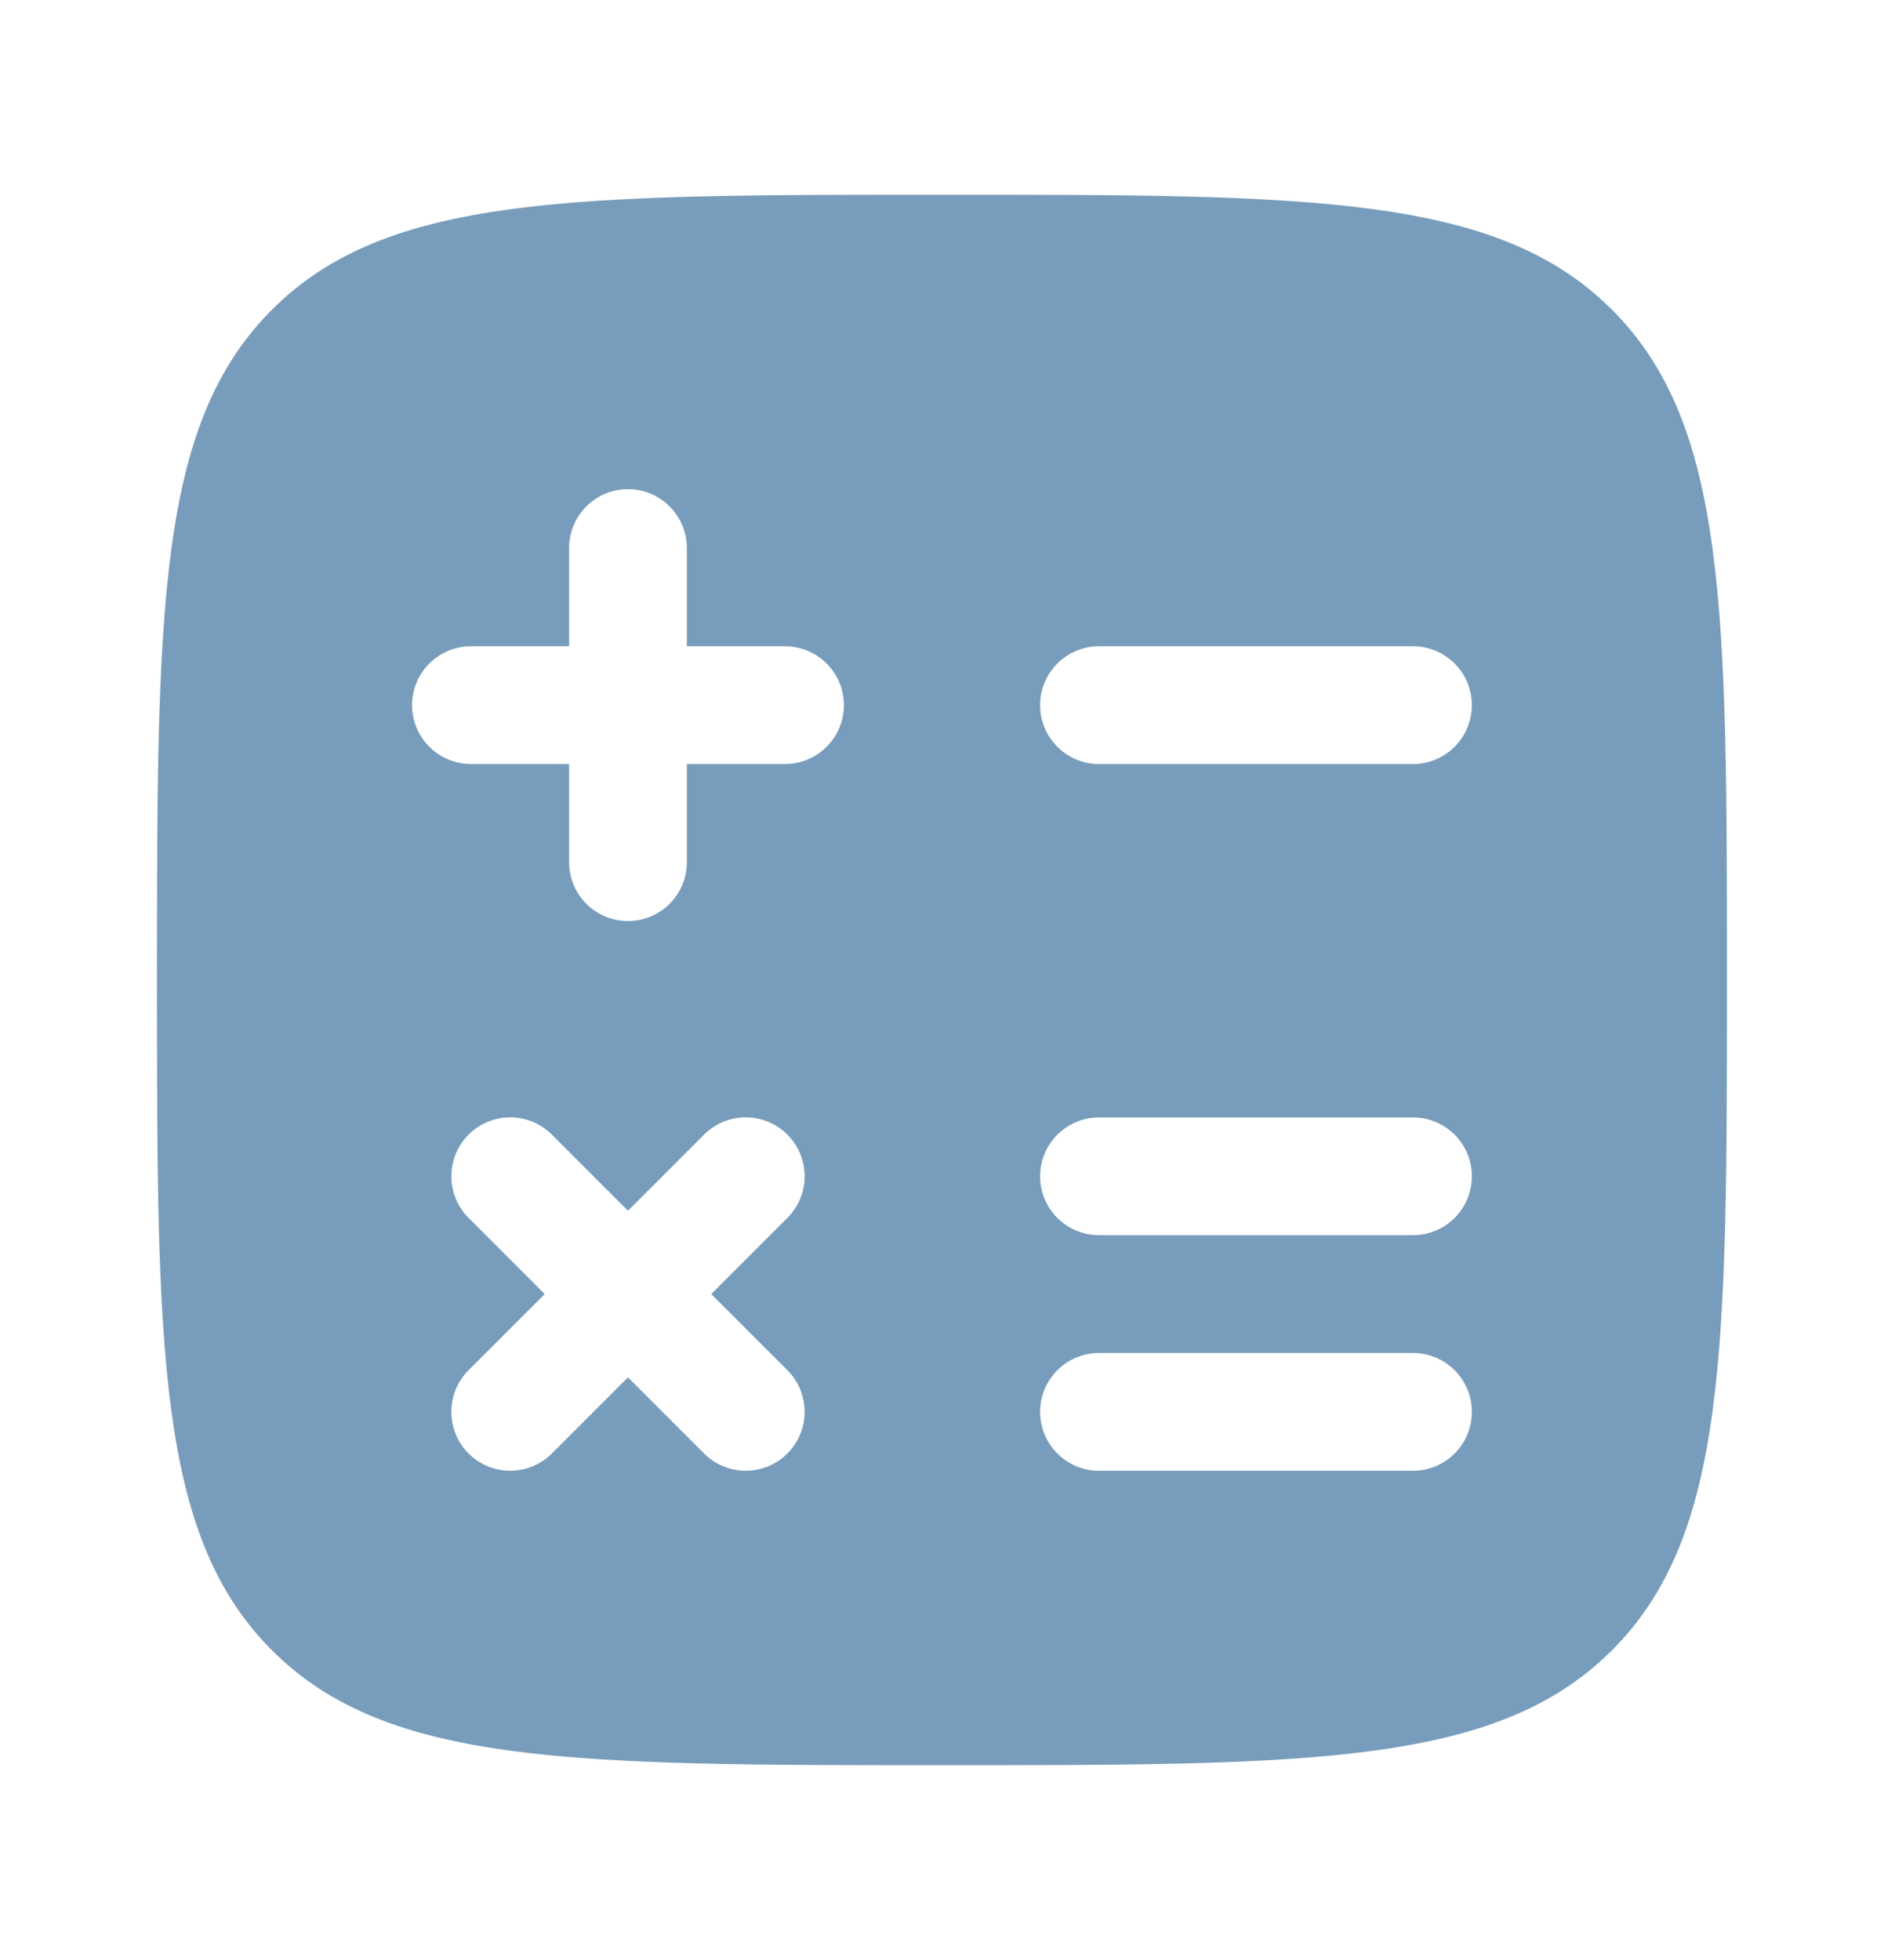 <svg width="25" height="26" viewBox="0 0 25 26" fill="none" xmlns="http://www.w3.org/2000/svg">
<path fill-rule="evenodd" clip-rule="evenodd" d="M12.5 23.416C7.589 23.416 5.134 23.416 3.608 21.891C2.083 20.365 2.083 17.91 2.083 13C2.083 8.089 2.083 5.634 3.608 4.109C5.134 2.583 7.589 2.583 12.5 2.583C17.41 2.583 19.865 2.583 21.391 4.109C22.916 5.634 22.916 8.089 22.916 13C22.916 17.91 22.916 20.365 21.391 21.891C19.865 23.416 17.41 23.416 12.5 23.416ZM9.114 7.27C9.114 6.839 8.764 6.489 8.333 6.489C7.902 6.489 7.552 6.839 7.552 7.27V8.573H6.25C5.818 8.573 5.468 8.922 5.468 9.354C5.468 9.785 5.818 10.135 6.25 10.135H7.552V11.437C7.552 11.869 7.902 12.218 8.333 12.218C8.764 12.218 9.114 11.869 9.114 11.437V10.135H10.416C10.848 10.135 11.198 9.785 11.198 9.354C11.198 8.922 10.848 8.573 10.416 8.573H9.114V7.27ZM14.583 8.573C14.152 8.573 13.802 8.922 13.802 9.354C13.802 9.785 14.152 10.135 14.583 10.135H18.75C19.181 10.135 19.531 9.785 19.531 9.354C19.531 8.922 19.181 8.573 18.75 8.573H14.583ZM14.583 14.823C14.152 14.823 13.802 15.172 13.802 15.604C13.802 16.035 14.152 16.385 14.583 16.385H18.75C19.181 16.385 19.531 16.035 19.531 15.604C19.531 15.172 19.181 14.823 18.75 14.823H14.583ZM7.323 15.051C7.018 14.746 6.523 14.746 6.218 15.051C5.913 15.357 5.913 15.851 6.218 16.156L7.228 17.166L6.218 18.176C5.913 18.482 5.913 18.976 6.218 19.281C6.523 19.586 7.018 19.586 7.323 19.281L8.333 18.271L9.343 19.281C9.648 19.586 10.143 19.586 10.448 19.281C10.753 18.976 10.753 18.482 10.448 18.176L9.438 17.166L10.448 16.156C10.753 15.851 10.753 15.357 10.448 15.051C10.143 14.746 9.648 14.746 9.343 15.051L8.333 16.061L7.323 15.051ZM14.583 17.948C14.152 17.948 13.802 18.297 13.802 18.729C13.802 19.16 14.152 19.51 14.583 19.51H18.75C19.181 19.51 19.531 19.16 19.531 18.729C19.531 18.297 19.181 17.948 18.75 17.948H14.583Z" fill="#789DBC"/>
</svg>
